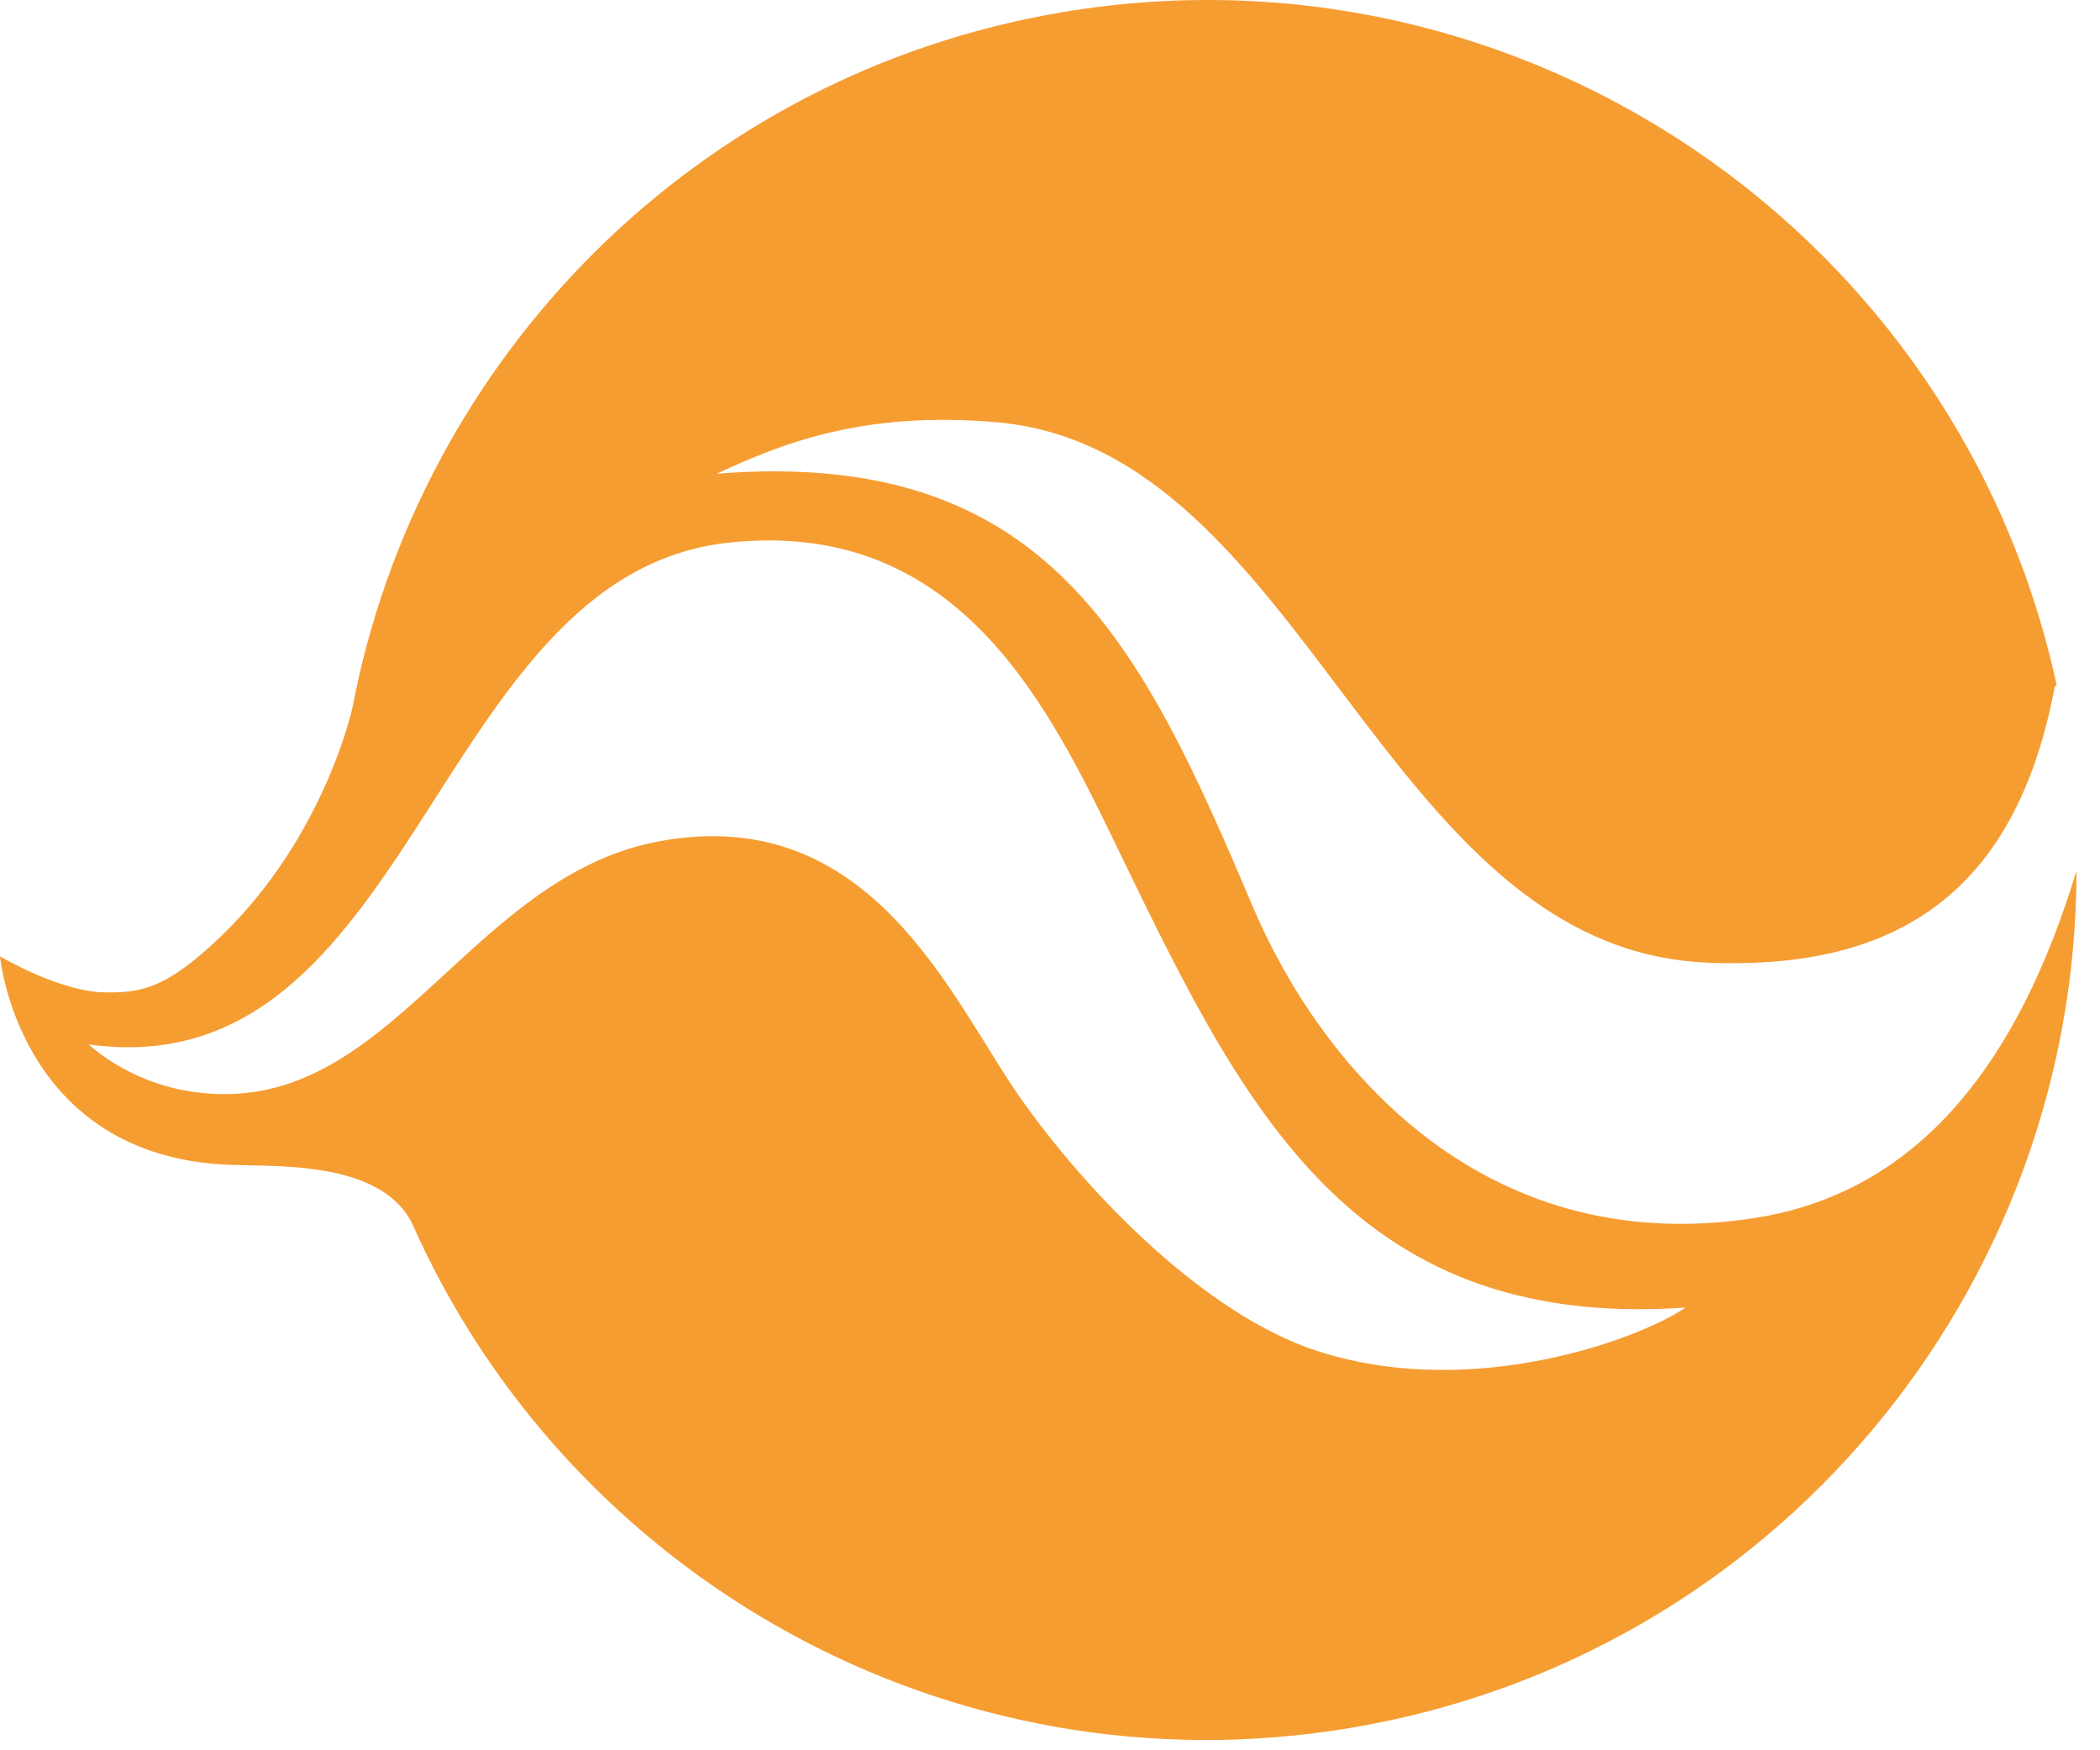 <?xml version="1.0" encoding="UTF-8"?>
<svg width="60px" height="50px" viewBox="0 0 60 50" version="1.1" xmlns="http://www.w3.org/2000/svg" xmlns:xlink="http://www.w3.org/1999/xlink">
    <!-- Generator: Sketch 46.2 (44496) - http://www.bohemiancoding.com/sketch -->
    <title>illustration</title>
    <desc>Created with Sketch.</desc>
    <defs></defs>
    <g id="Page-1" stroke="none" stroke-width="1" fill="none" fill-rule="evenodd">
        <g id="Breeze-Wallet---Stratis-light---welcome" transform="translate(-266, -553)" fill="#F69D32">
            <g id="software">
                <g id="logo" transform="translate(266, 553)">
                    <path d="M37.631,38.592 C34.469,37.571 31.105,34.142 29.149,31.358 C27.192,28.574 24.939,22.94 18.881,24.024 C13.686,24.954 11.407,31.108 6.604,31.252 C4.774,31.307 3.376,30.575 2.529,29.836 C11.876,31.132 12.326,16.403 20.836,15.5 C27.127,14.832 29.747,19.731 31.726,23.81 C35.362,31.308 38.385,38.029 48.154,37.353 C47.026,38.153 42.198,40.068 37.631,38.592 M50.088,34.802 C42.222,35.993 37.65,30.283 35.785,25.88 C32.614,18.391 29.935,12.779 20.475,13.533 C22.18,12.751 24.554,11.708 28.511,12.066 C37.312,12.863 39.48,27.085 48.752,27.498 C54.536,27.755 57.656,25.172 58.708,19.619 C58.712,19.596 58.744,19.589 58.762,19.573 C55.973,6.699 43.532,-1.846 30.398,0.341 C19.842,2.1 11.964,10.274 10.072,20.206 C10.072,20.206 9.295,23.85 6.359,26.703 C4.744,28.271 4.005,28.361 3.003,28.349 C1.694,28.334 5.10204082e-05,27.317 5.10204082e-05,27.317 C5.10204082e-05,27.317 0.511,32.882 6.31,33.263 C7.651,33.351 10.818,33.072 11.768,34.936 C16.251,45.053 27.143,51.267 38.563,49.365 C50.722,47.34 59.332,36.806 59.328,24.874 C57.671,30.353 54.815,34.087 50.088,34.802" id="illustration"></path>
                </g>
            </g>
        </g>
    </g>
</svg>